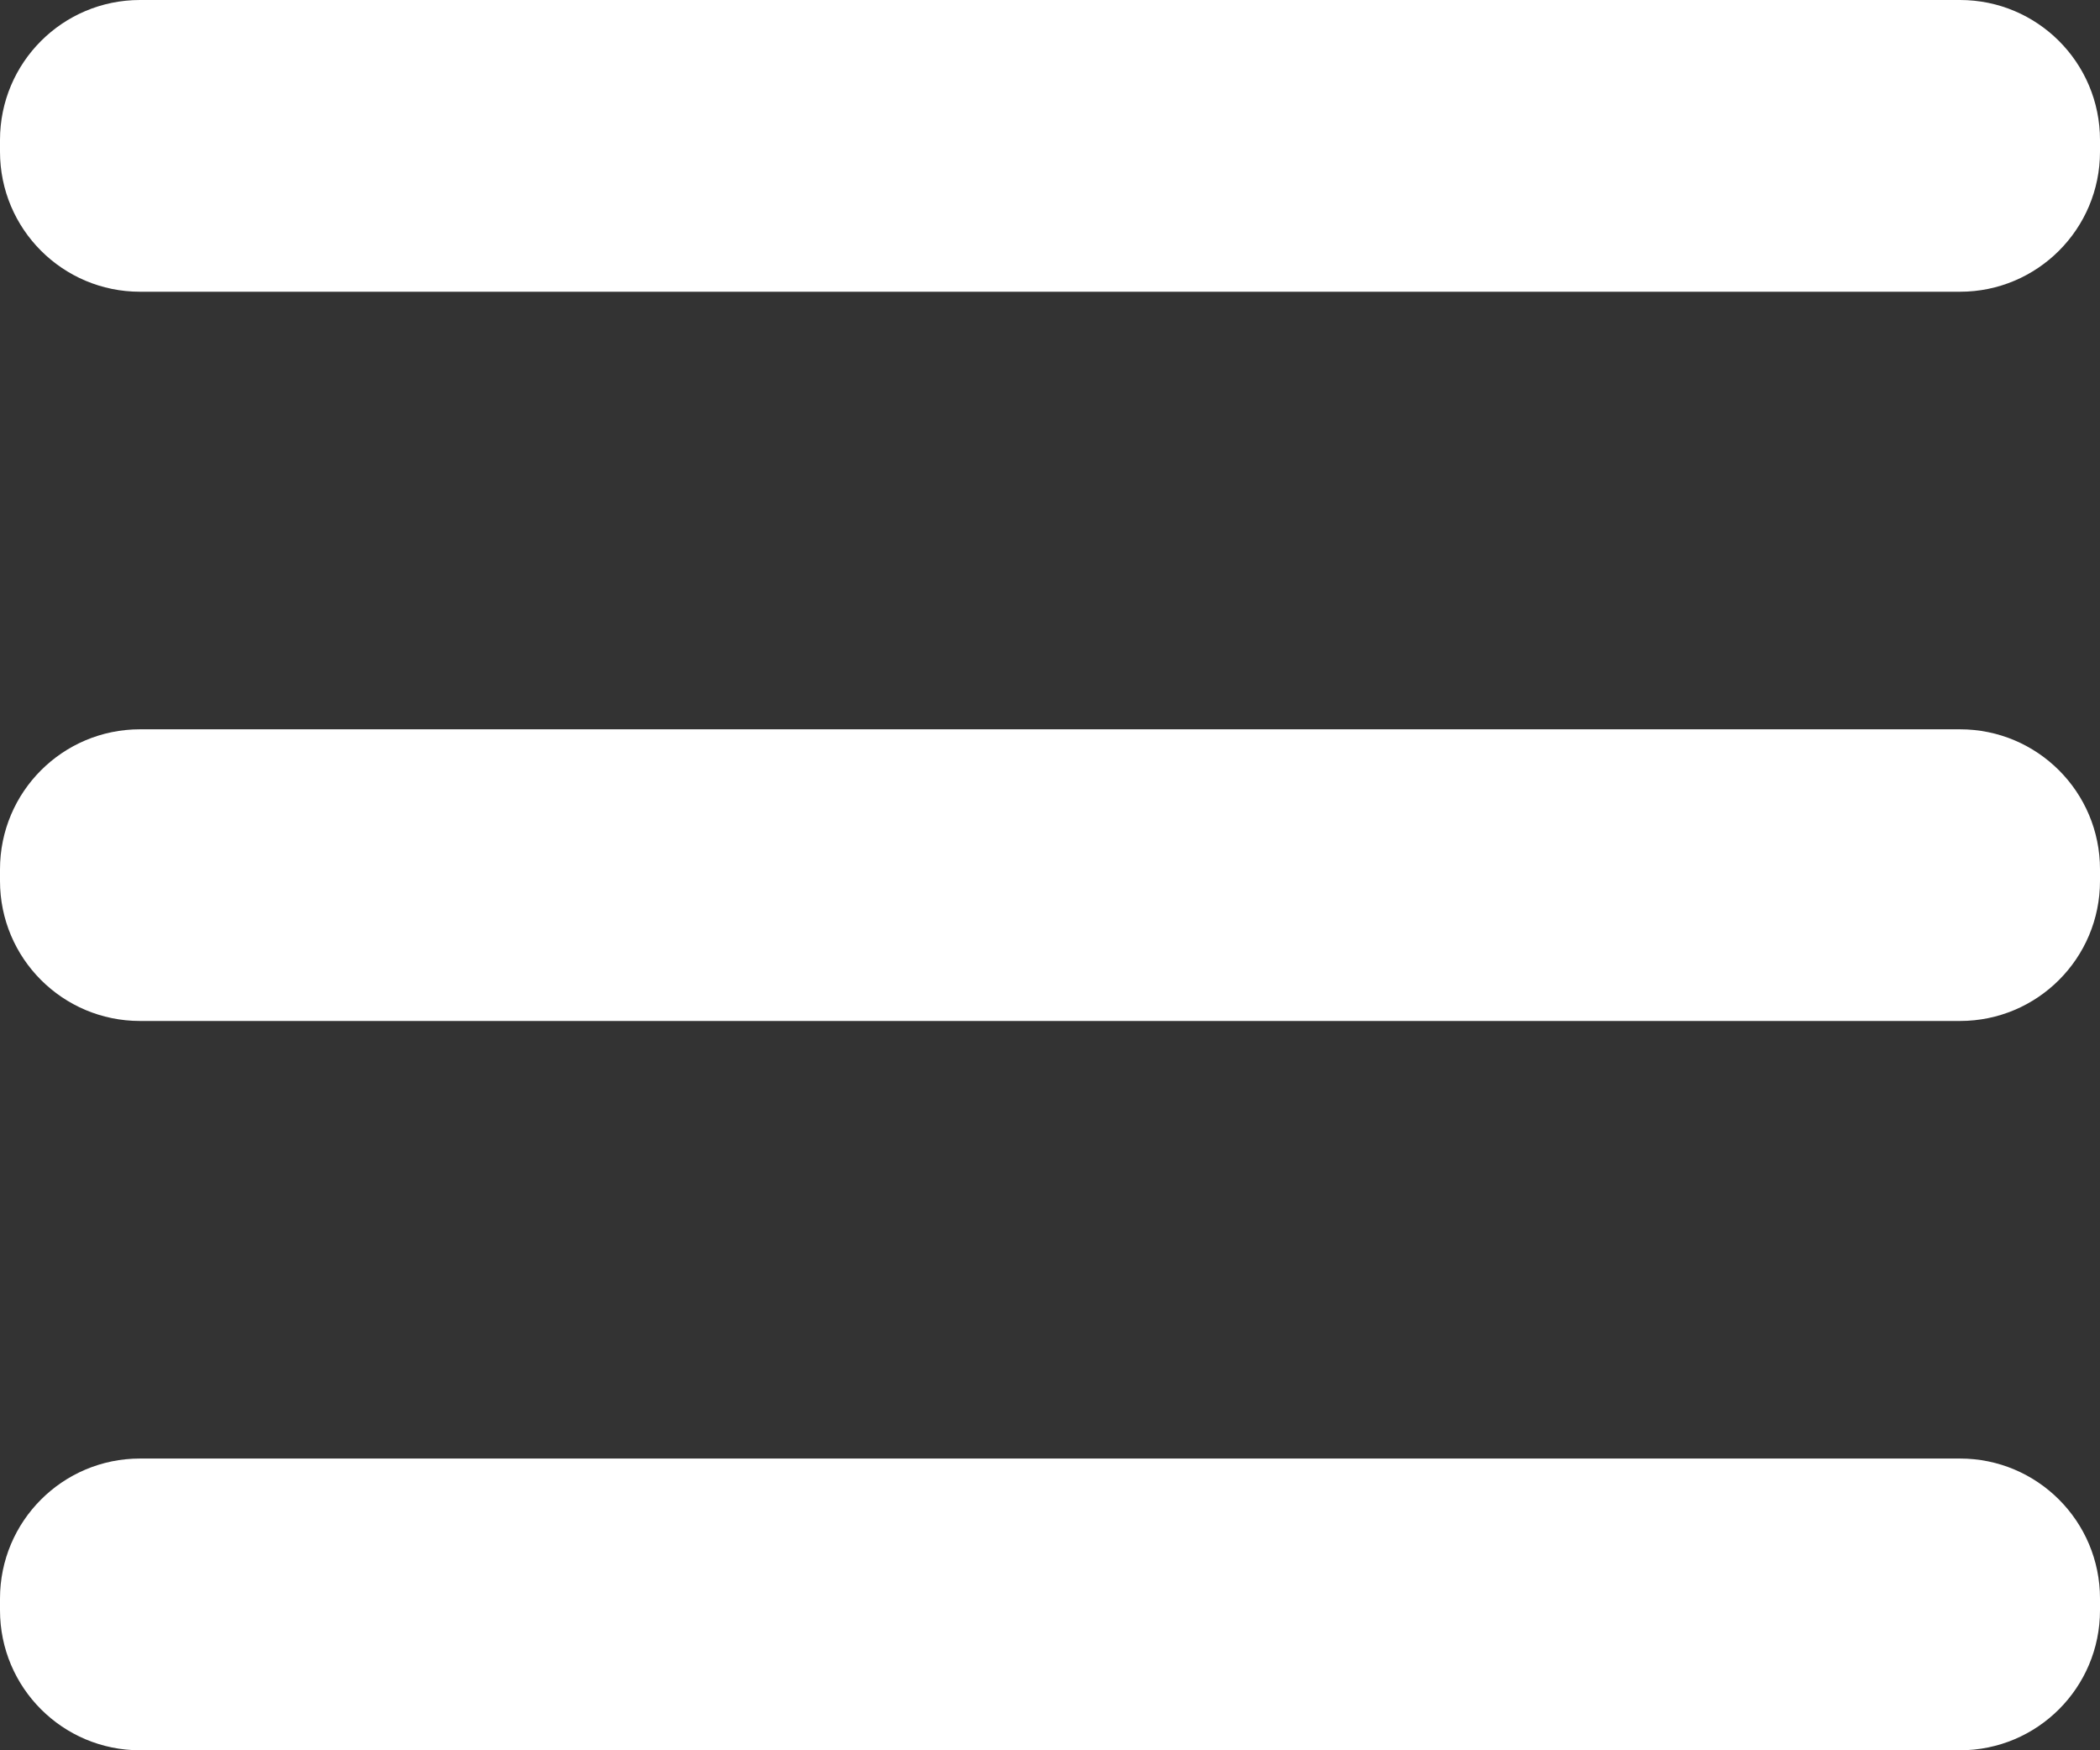 <svg width="30" height="25" viewBox="0 0 30 25" fill="none" xmlns="http://www.w3.org/2000/svg">
<rect x="0" y="0" width="30" height="25" fill="#333333" stroke="none"/>
<path d="M0 23C0 24.105 0.895 25 2 25H28C29.105 25 30 24.105 30 23V22.833C30 21.729 29.105 20.833 28 20.833H2C0.895 20.833 0 21.729 0 22.833V23ZM0 12.583C0 13.688 0.895 14.583 2 14.583H28C29.105 14.583 30 13.688 30 12.583V12.417C30 11.312 29.105 10.417 28 10.417H2C0.895 10.417 0 11.312 0 12.417V12.583ZM2 0C0.895 0 0 0.895 0 2V2.167C0 3.271 0.895 4.167 2 4.167H28C29.105 4.167 30 3.271 30 2.167V2C30 0.895 29.105 0 28 0H2Z" fill="white"/>
</svg>
